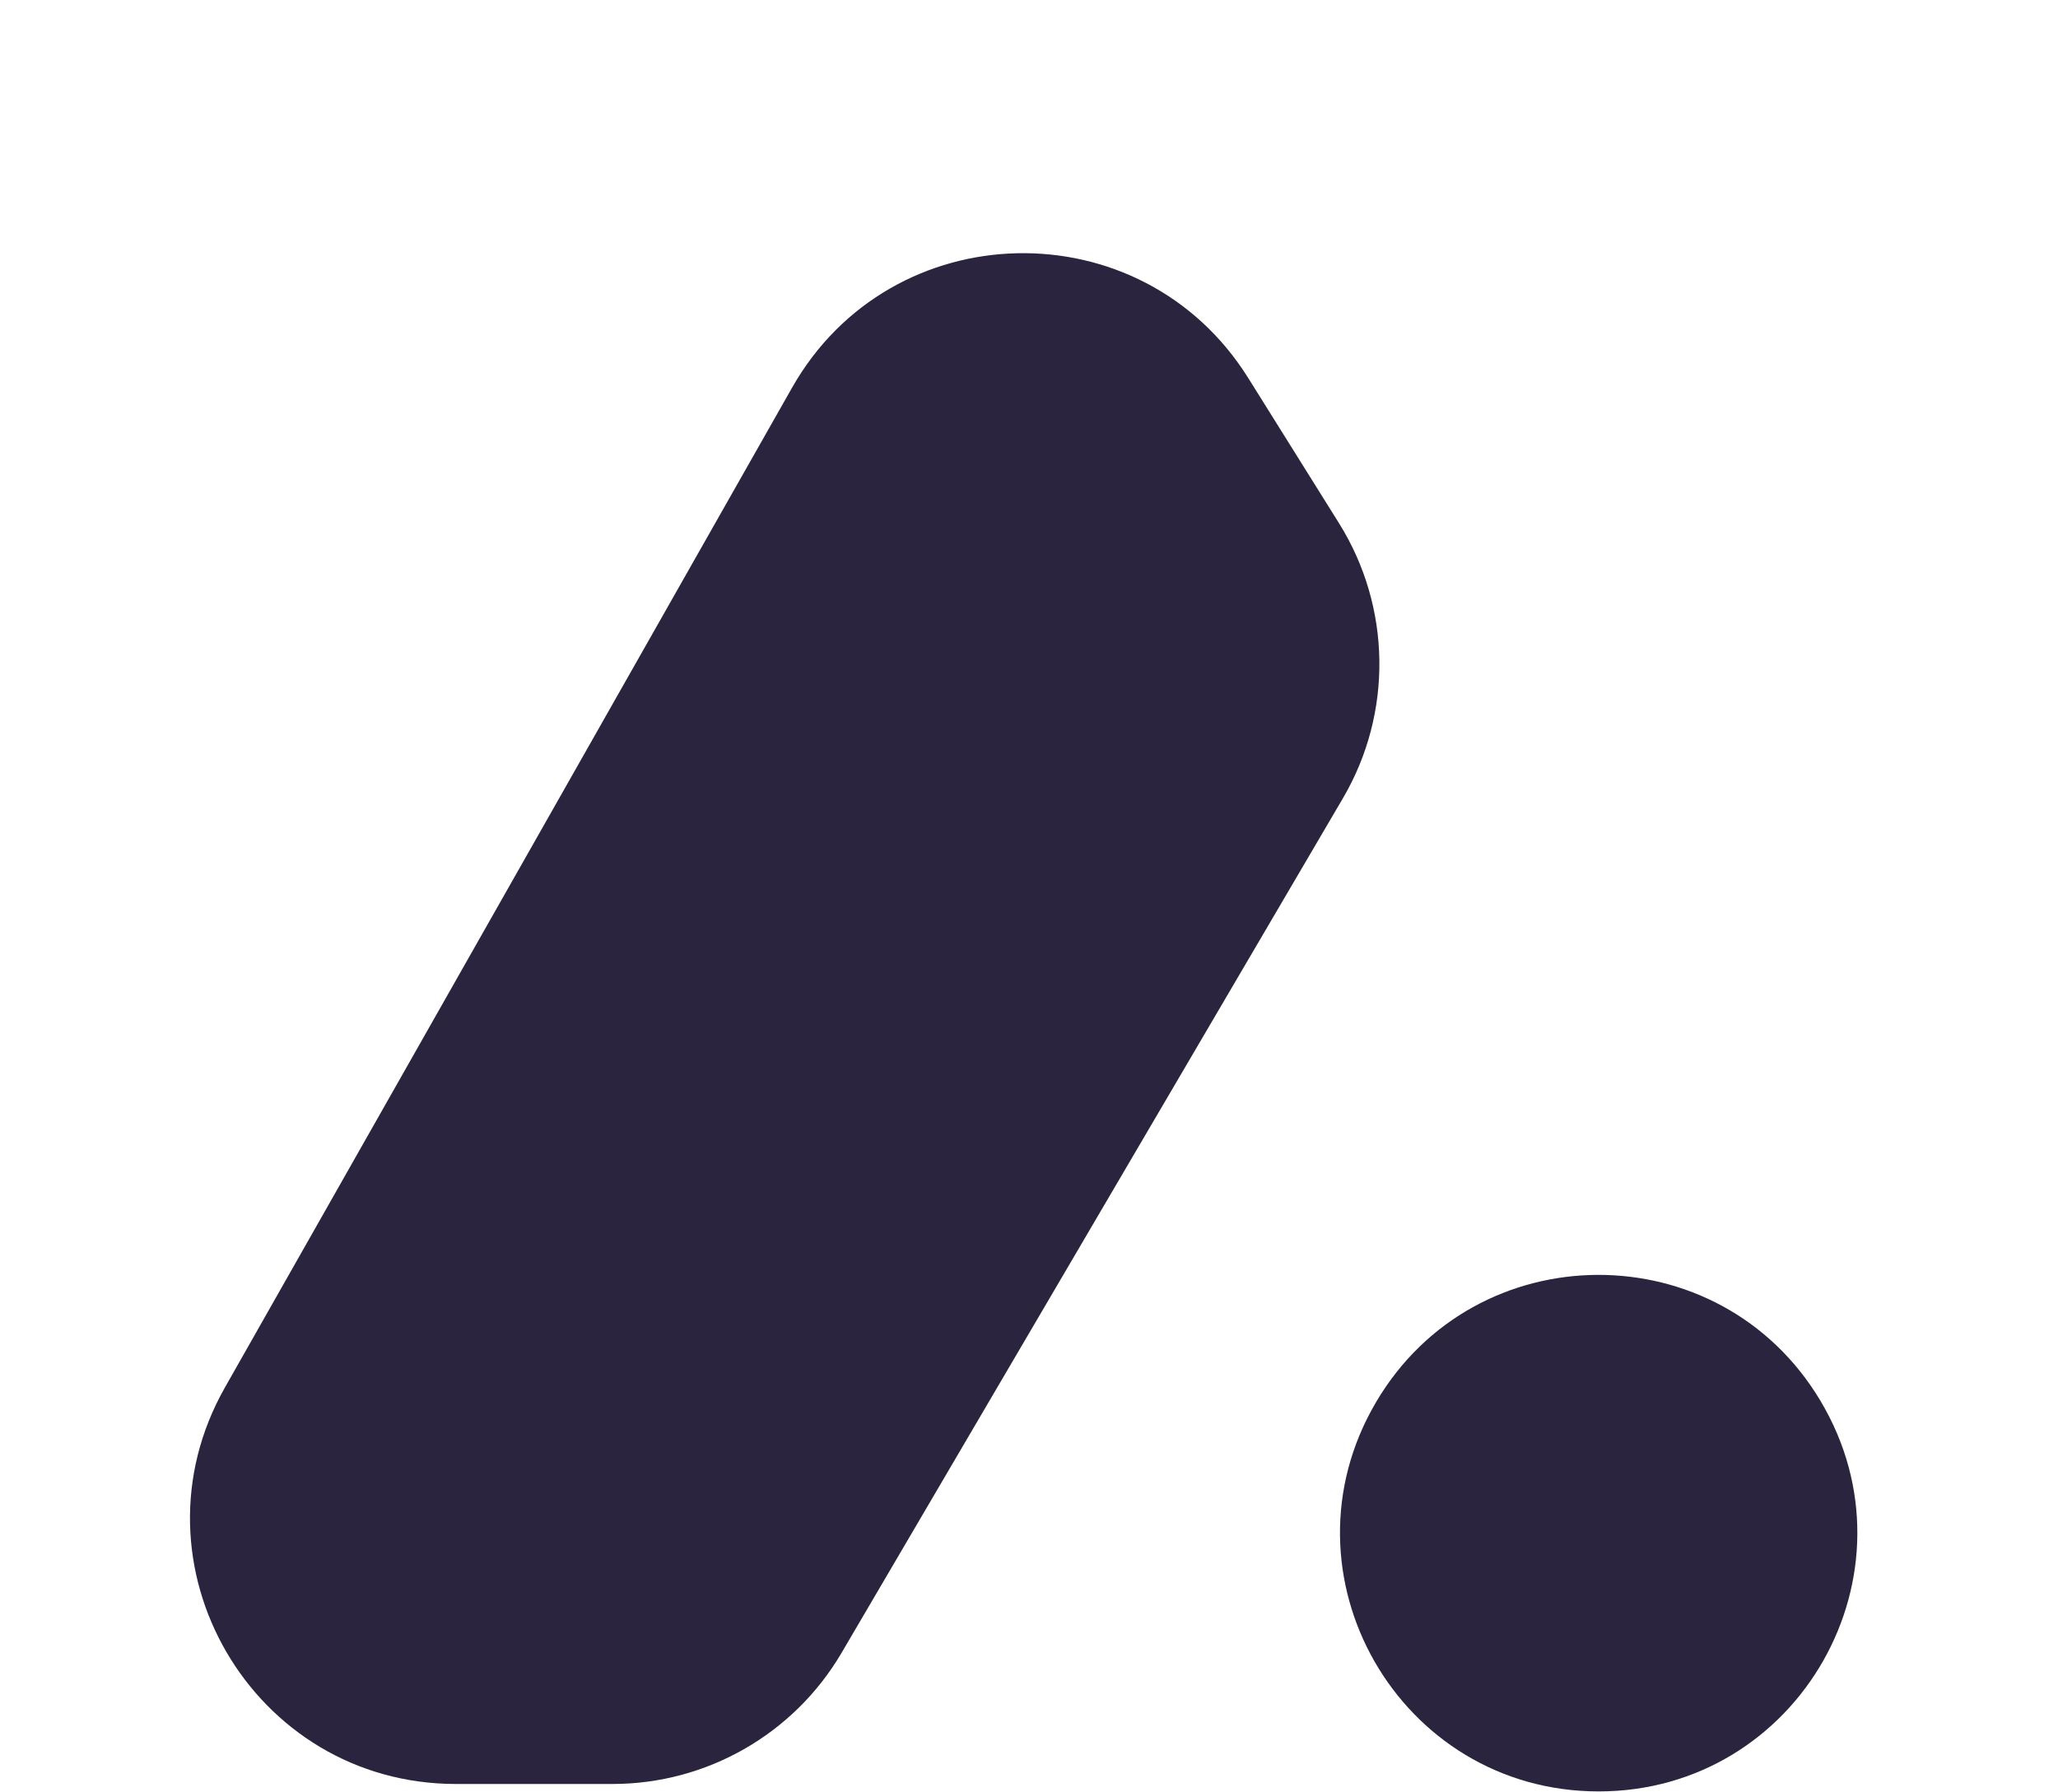 <svg width="31" height="27" viewBox="0 0 31 27" fill="none" xmlns="http://www.w3.org/2000/svg">
<path d="M20.727 21.123C19.202 23.716 21.072 26.986 24.081 26.986C27.103 26.986 28.971 23.692 27.42 21.099C25.904 18.563 22.225 18.576 20.727 21.123Z" fill="#2B243E"/>
<path d="M11.931 5.84L3.388 20.901C1.876 23.567 3.802 26.874 6.868 26.874H9.227C10.646 26.874 11.959 26.122 12.677 24.898L20.228 12.026C20.982 10.742 20.959 9.145 20.17 7.882L18.802 5.694C17.196 3.124 13.426 3.204 11.931 5.84Z" fill="#2B243E"/>
</svg>
